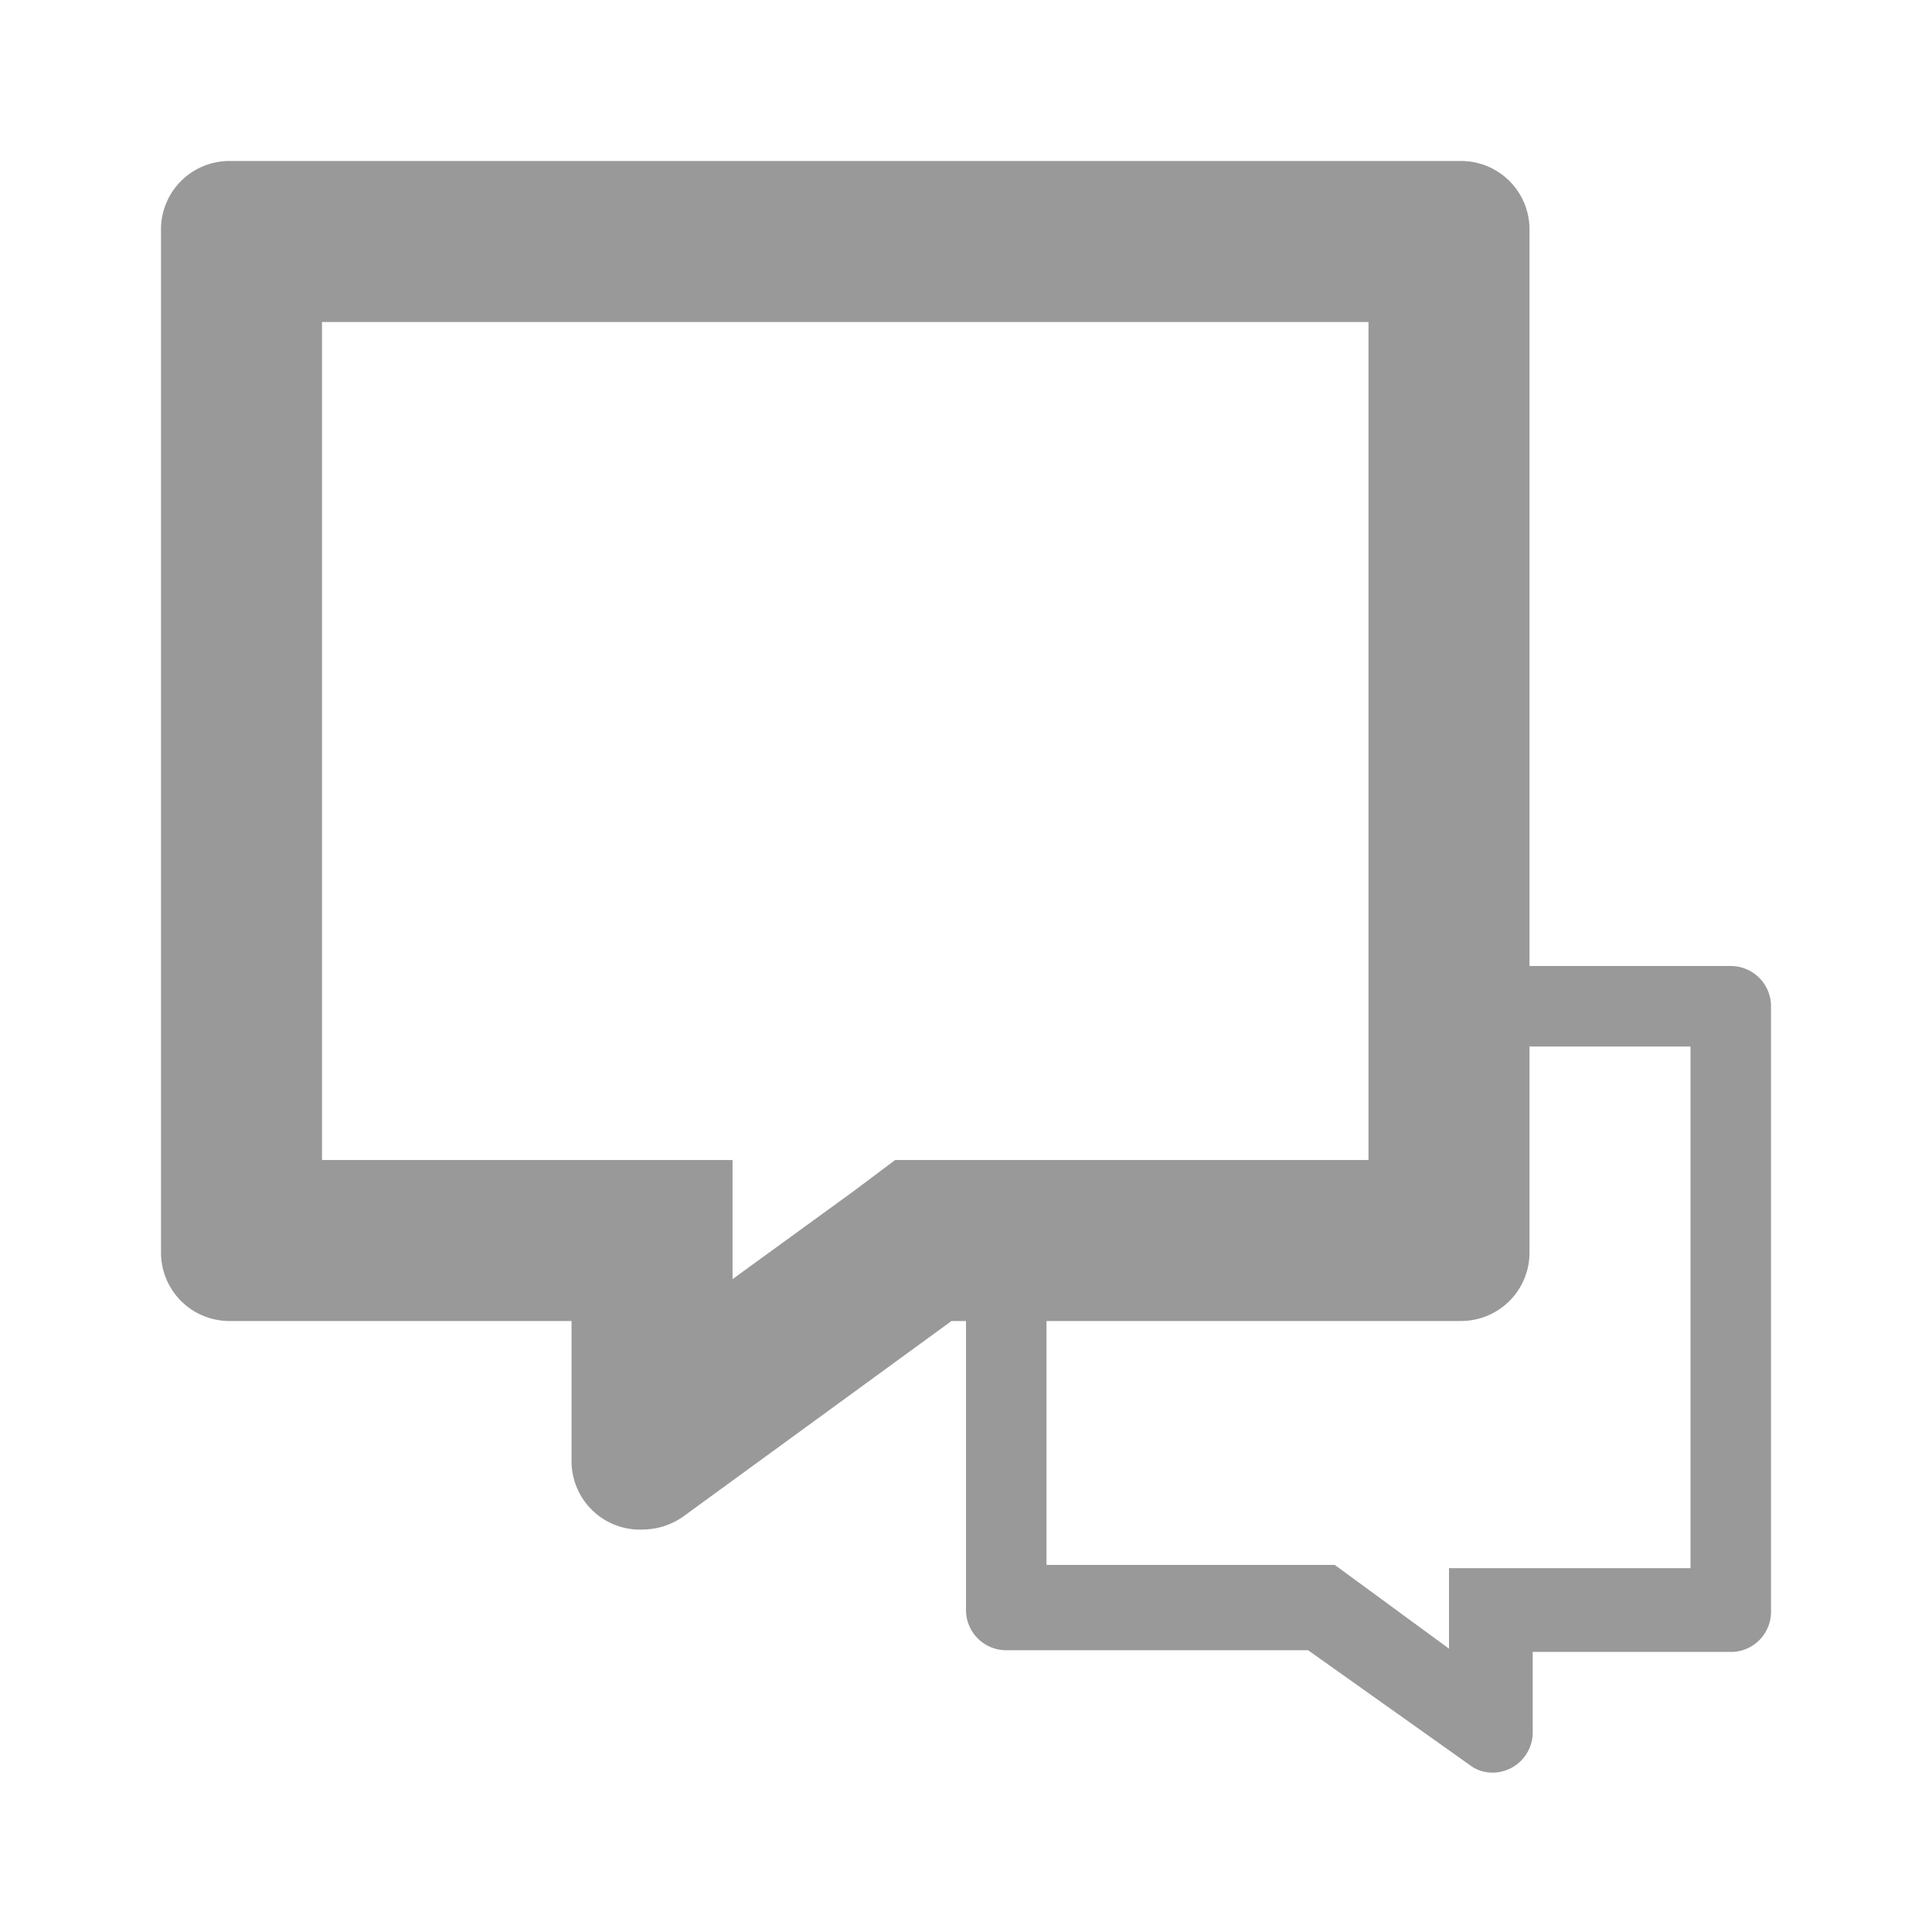 <svg xmlns="http://www.w3.org/2000/svg" viewBox="0 0 24 24"><defs><style>.cls-1{fill:none;}.cls-2{fill:#999;}</style></defs><title>Social_Comment_Community_24px</title><g id="Square"><rect class="cls-1" width="24" height="24"/></g><g id="Icon"><path class="cls-2" d="M21.5,12H19V2.83A.85.85,0,0,0,18.15,2H2.85A.85.85,0,0,0,2,2.83V15.56a.85.85,0,0,0,.85.85H7.1v1.73A.85.85,0,0,0,8,19a.88.88,0,0,0,.5-.17l3.32-2.42H12V20a.5.5,0,0,0,.5.5h3.75l2,1.42a.46.46,0,0,0,.29.1.5.5,0,0,0,.5-.5v-1h2.5A.5.5,0,0,0,22,20V12.49A.5.5,0,0,0,21.5,12ZM11.12,14.41l-.52.39L9.1,15.89V14.41H4V4H17V14.41H11.12ZM21,19.48H18v1l-1.16-.85-.26-.19H13V16.41h5.15a.85.85,0,0,0,.85-.85V13h2Z"/></g></svg>